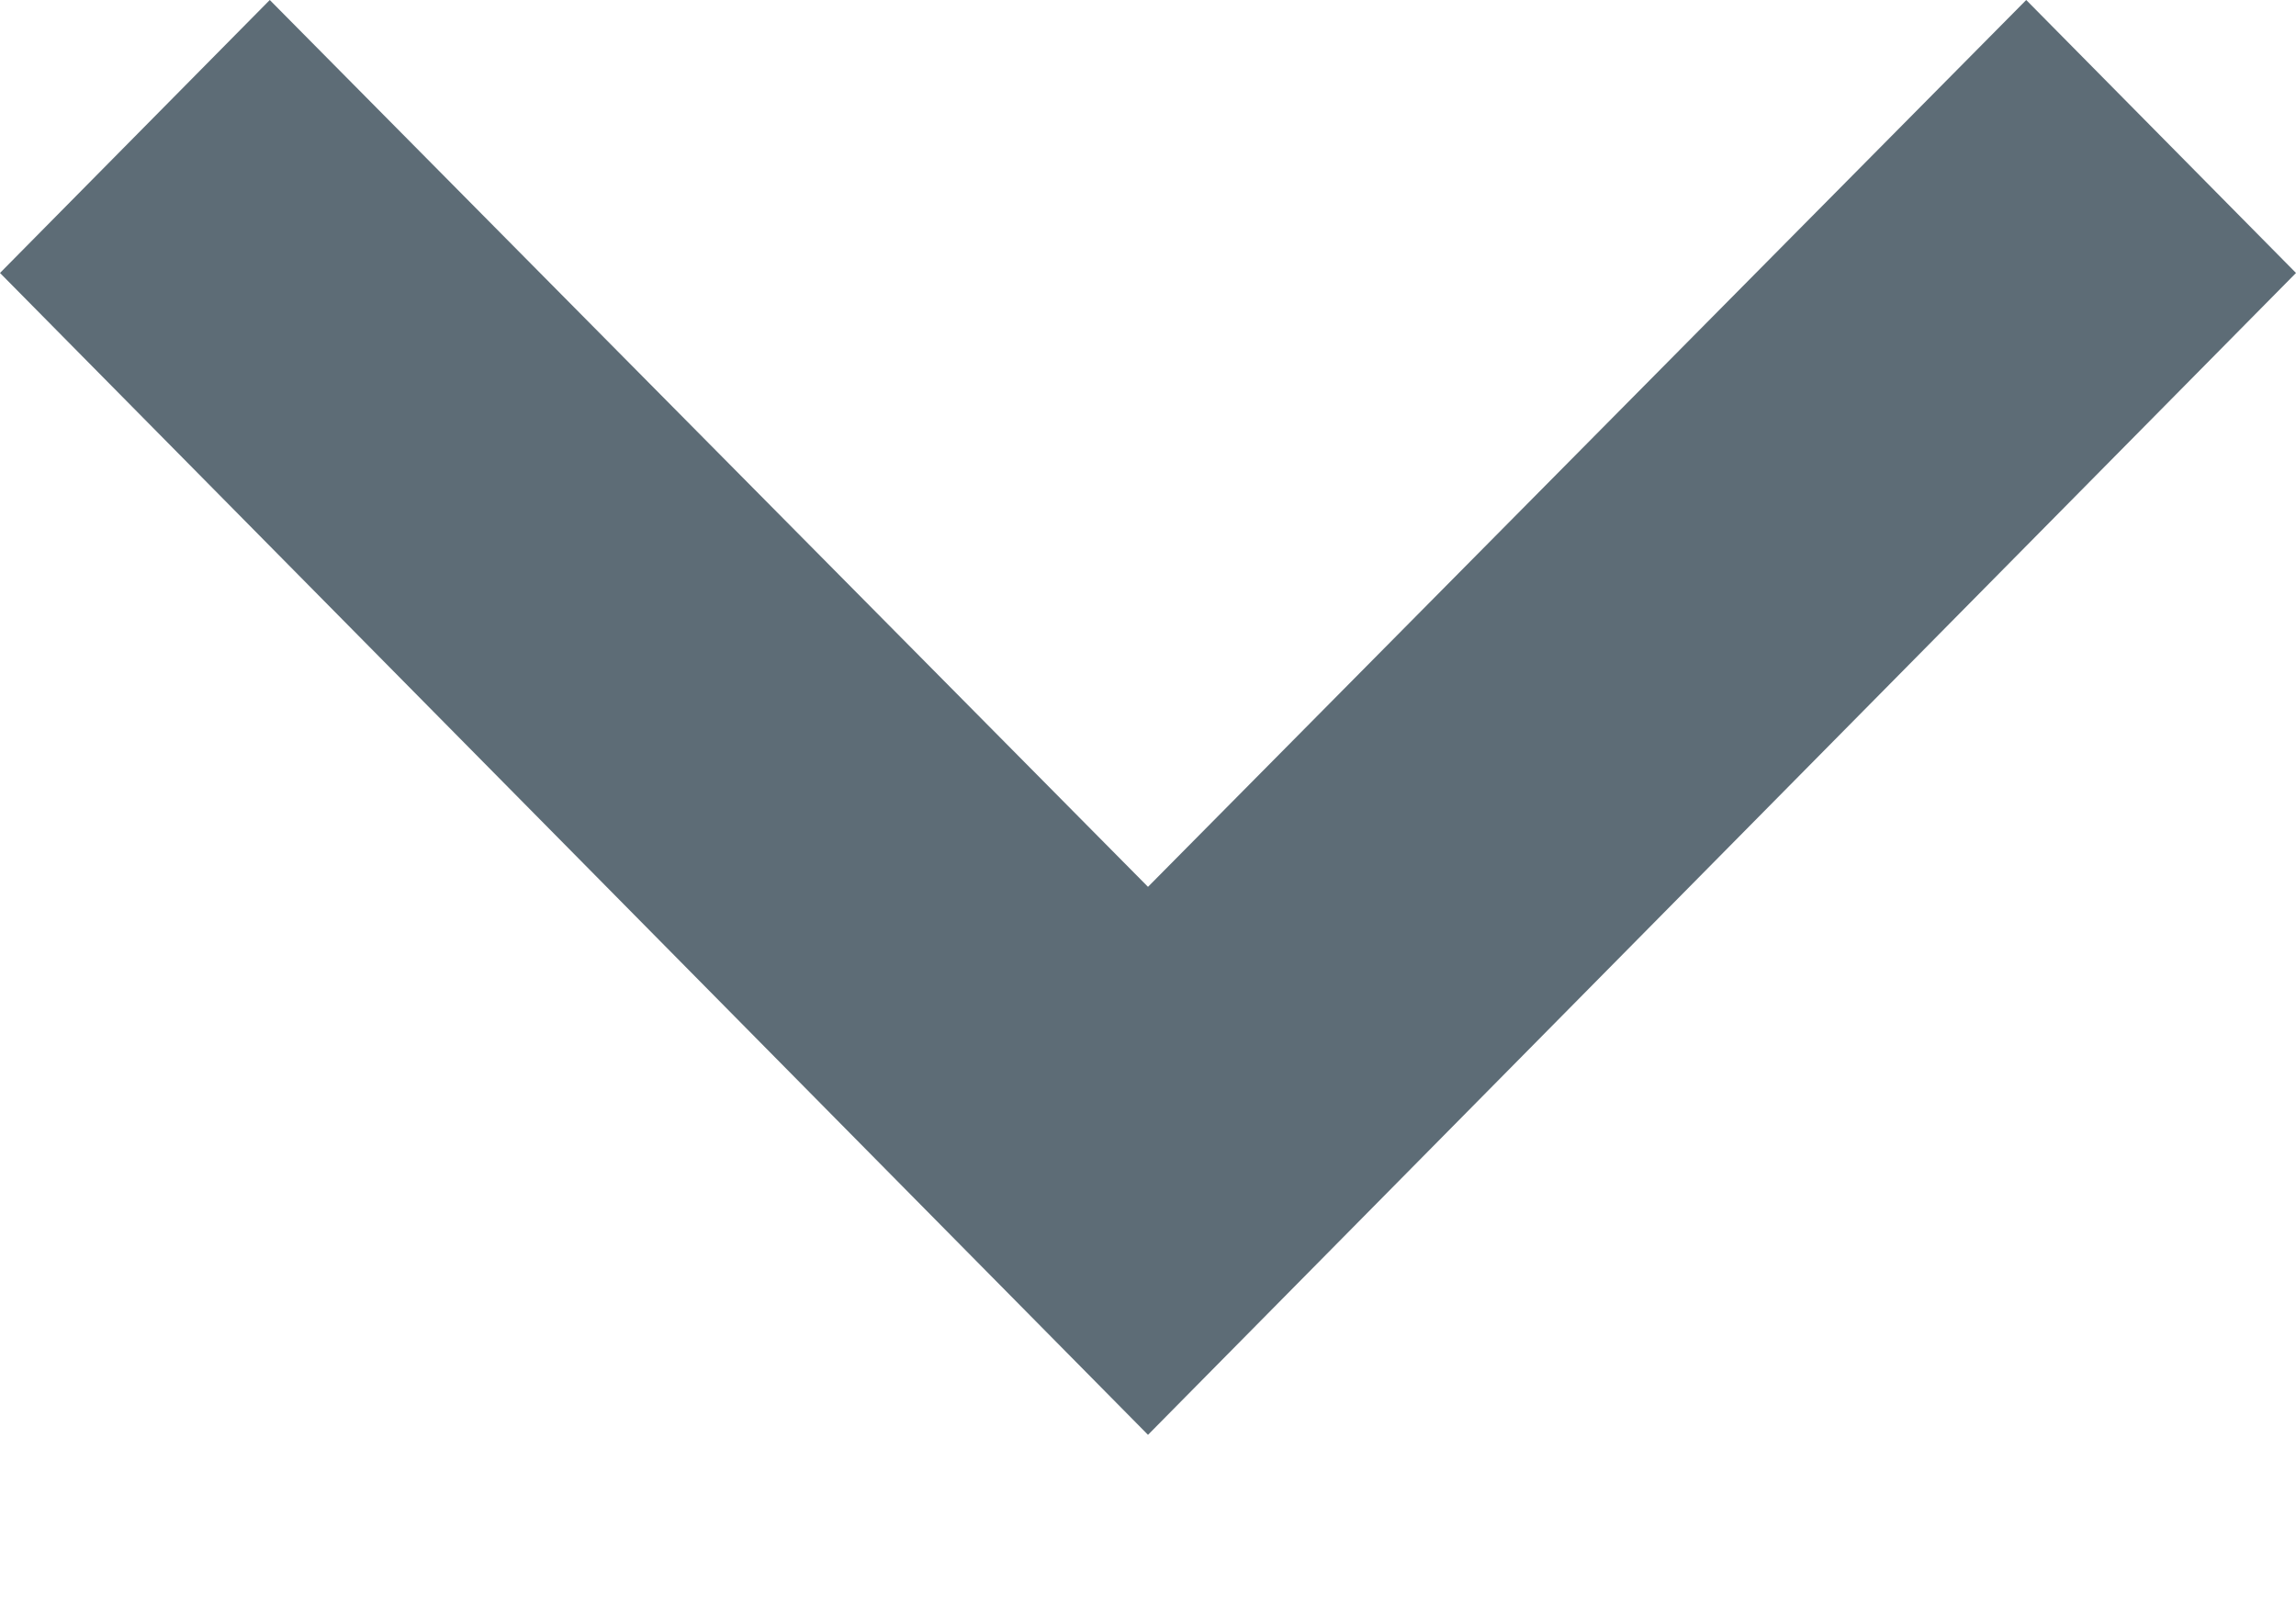 <?xml version="1.0" encoding="UTF-8"?>
<svg width="10px" height="7px" viewBox="0 0 10 7" version="1.1" xmlns="http://www.w3.org/2000/svg" xmlns:xlink="http://www.w3.org/1999/xlink">
    <title>Shape</title>
    <defs>
        <polygon id="path-1" points="8.175 9 12 12.863 15.825 9 17 10.189 12 15.25 7 10.189"></polygon>
    </defs>
    <g id="Symbols" stroke="none" stroke-width="1" fill="none" fill-rule="evenodd">
        <g id="ico/arrows/down" transform="translate(-7, -9)">
            <mask id="mask-2" fill="white">
                <use xlink:href="#path-1"></use>
            </mask>
            <use id="Shape" fill="#5D6C76" transform="translate(12, 12.125) rotate(-360) translate(-12, -12.125) " xlink:href="#path-1"></use>
        </g>
    </g>
</svg>